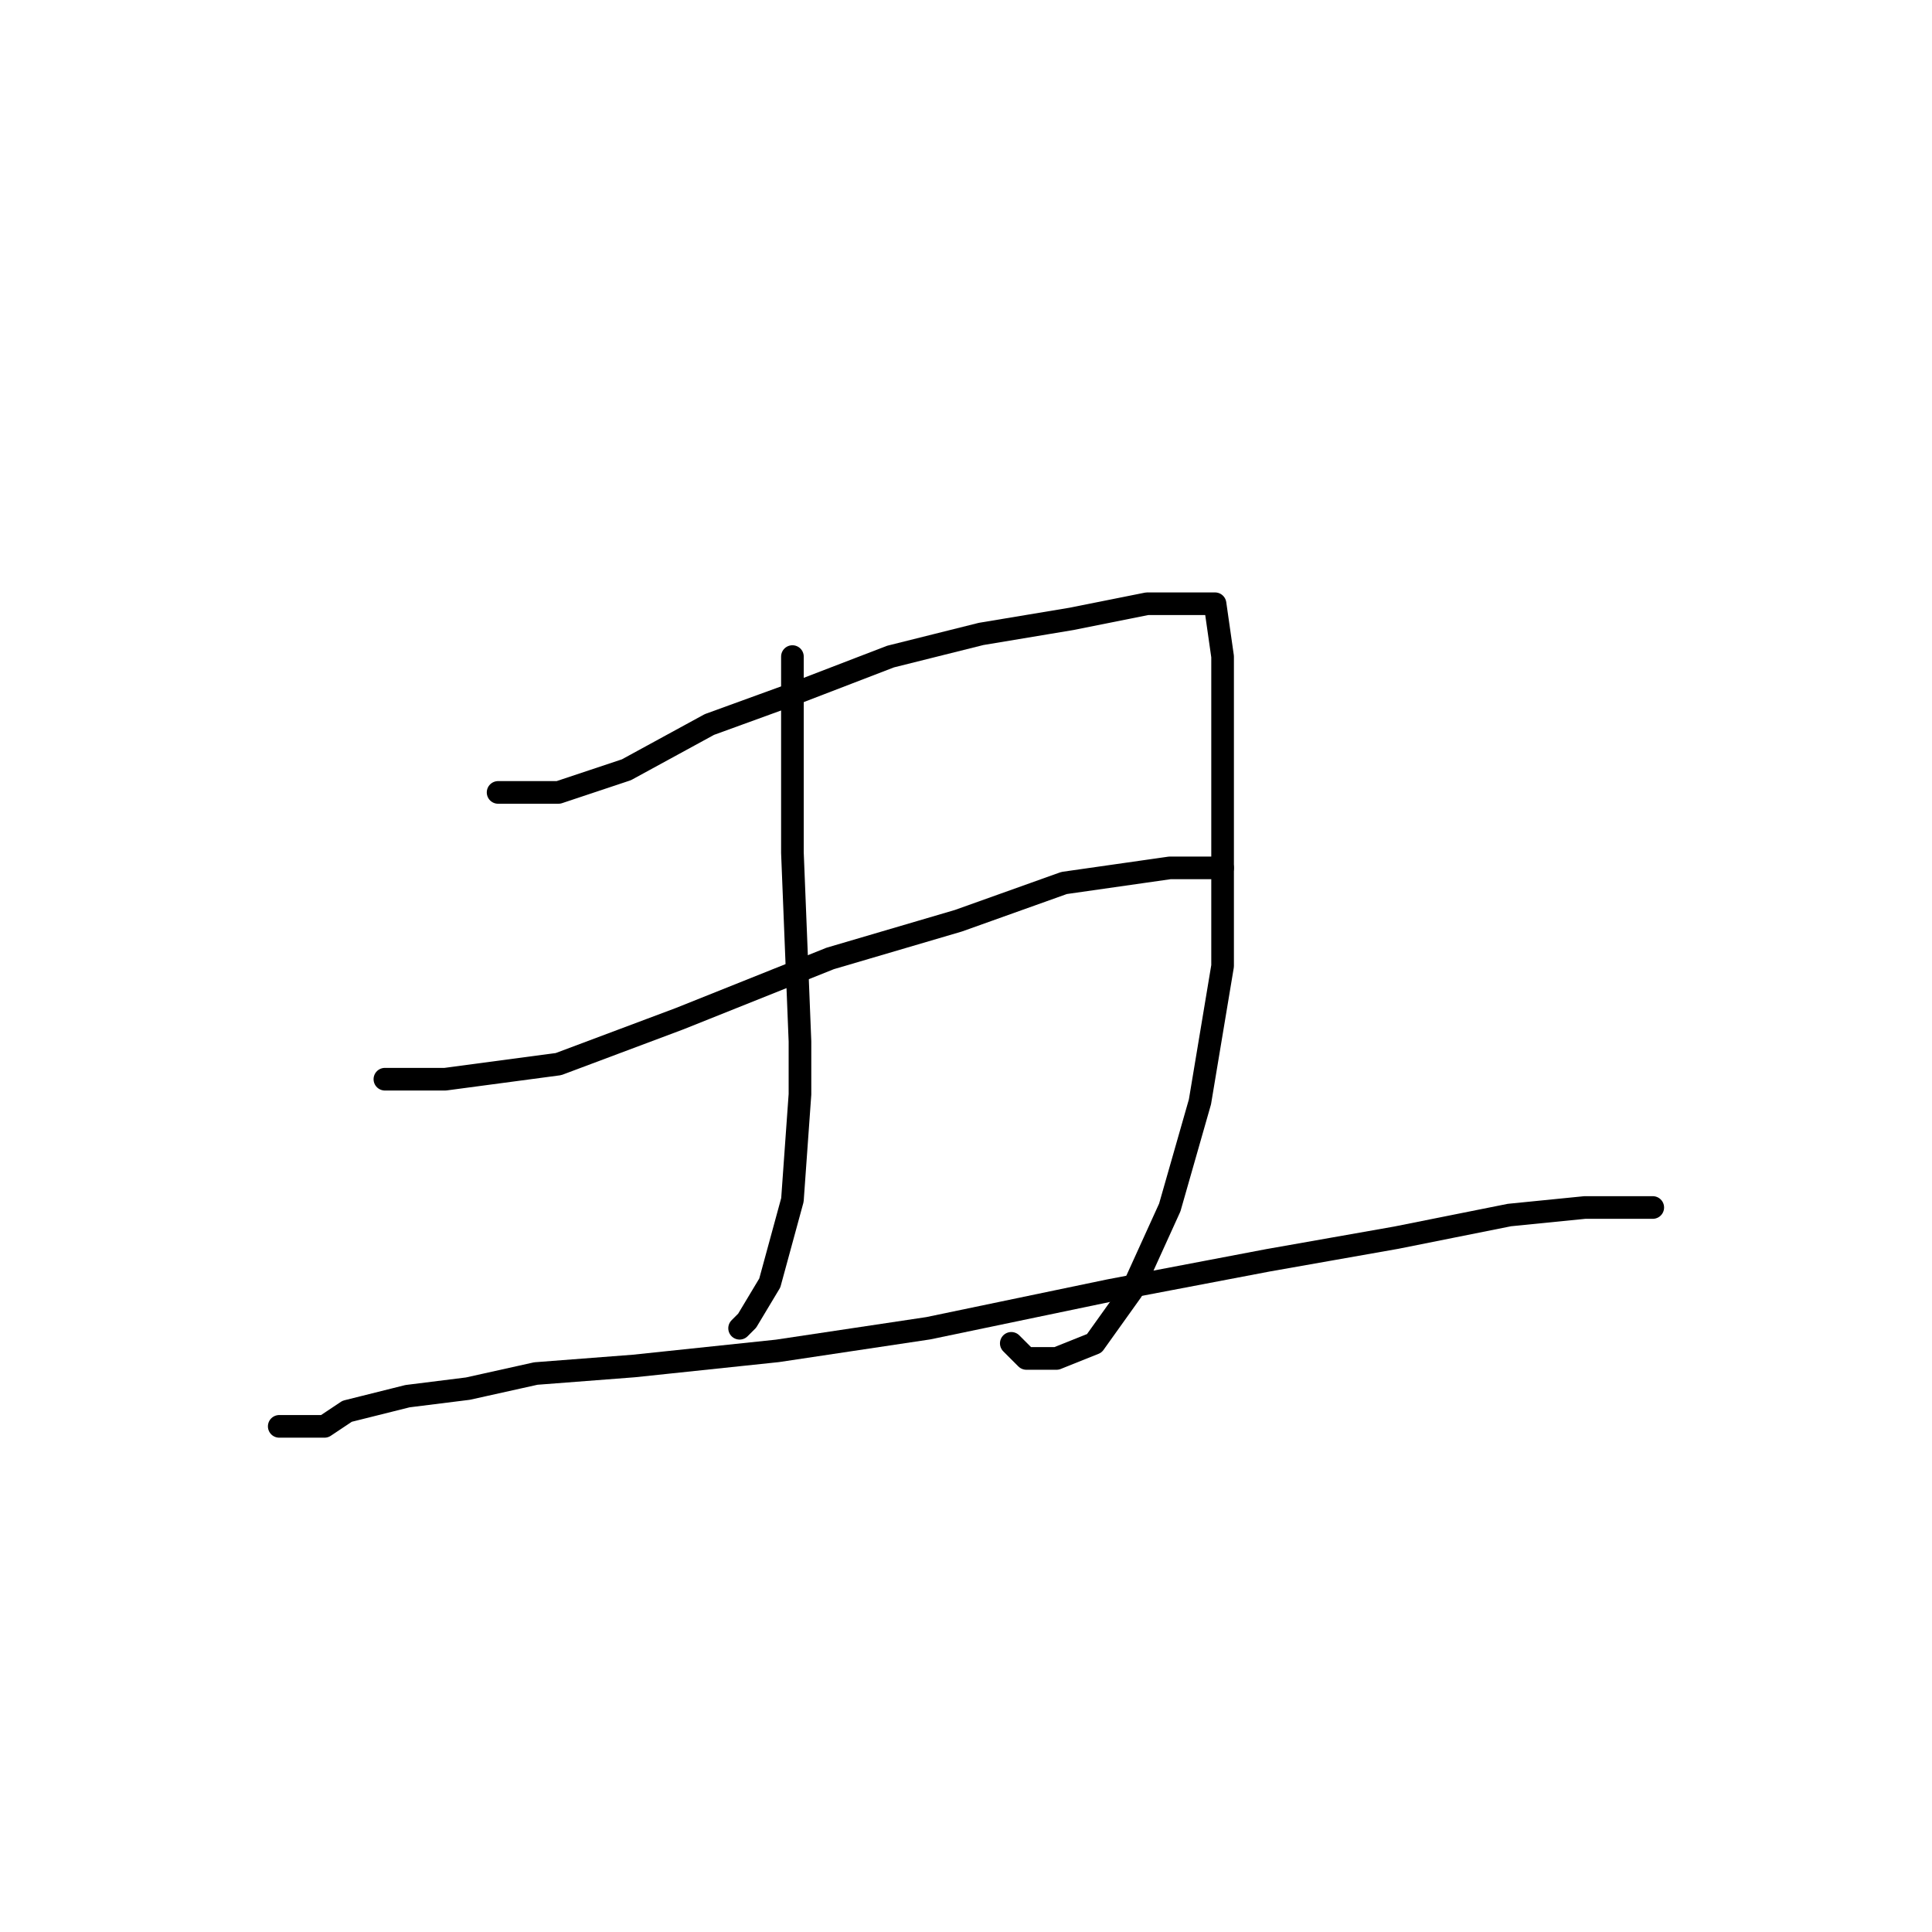 <?xml version="1.0" standalone="no"?>
    <svg width="256" height="256" xmlns="http://www.w3.org/2000/svg" version="1.1">
    <polyline stroke="black" stroke-width="3" stroke-linecap="round" fill="transparent" stroke-linejoin="round" points="66 105 70 105 74 105 83 102 94 96 105 92 118 87 130 84 142 82 152 80 158 80 160 80 161 80 162 87 162 106 162 128 159 146 155 160 150 171 145 178 140 180 136 180 134 178 134 178 " />
        <polyline stroke="black" stroke-width="3" stroke-linecap="round" fill="transparent" stroke-linejoin="round" points="105 87 105 93 105 99 105 113 106 138 106 145 105 159 102 170 99 175 98 176 98 176 " />
        <polyline stroke="black" stroke-width="3" stroke-linecap="round" fill="transparent" stroke-linejoin="round" points="51 143 55 143 59 143 74 141 90 135 110 127 127 122 141 117 155 115 161 115 162 115 162 115 " />
        <polyline stroke="black" stroke-width="3" stroke-linecap="round" fill="transparent" stroke-linejoin="round" points="37 189 40 189 43 189 46 187 54 185 62 184 71 182 84 181 103 179 123 176 147 171 168 167 185 164 200 161 210 160 217 160 219 160 219 160 " />
        </svg>